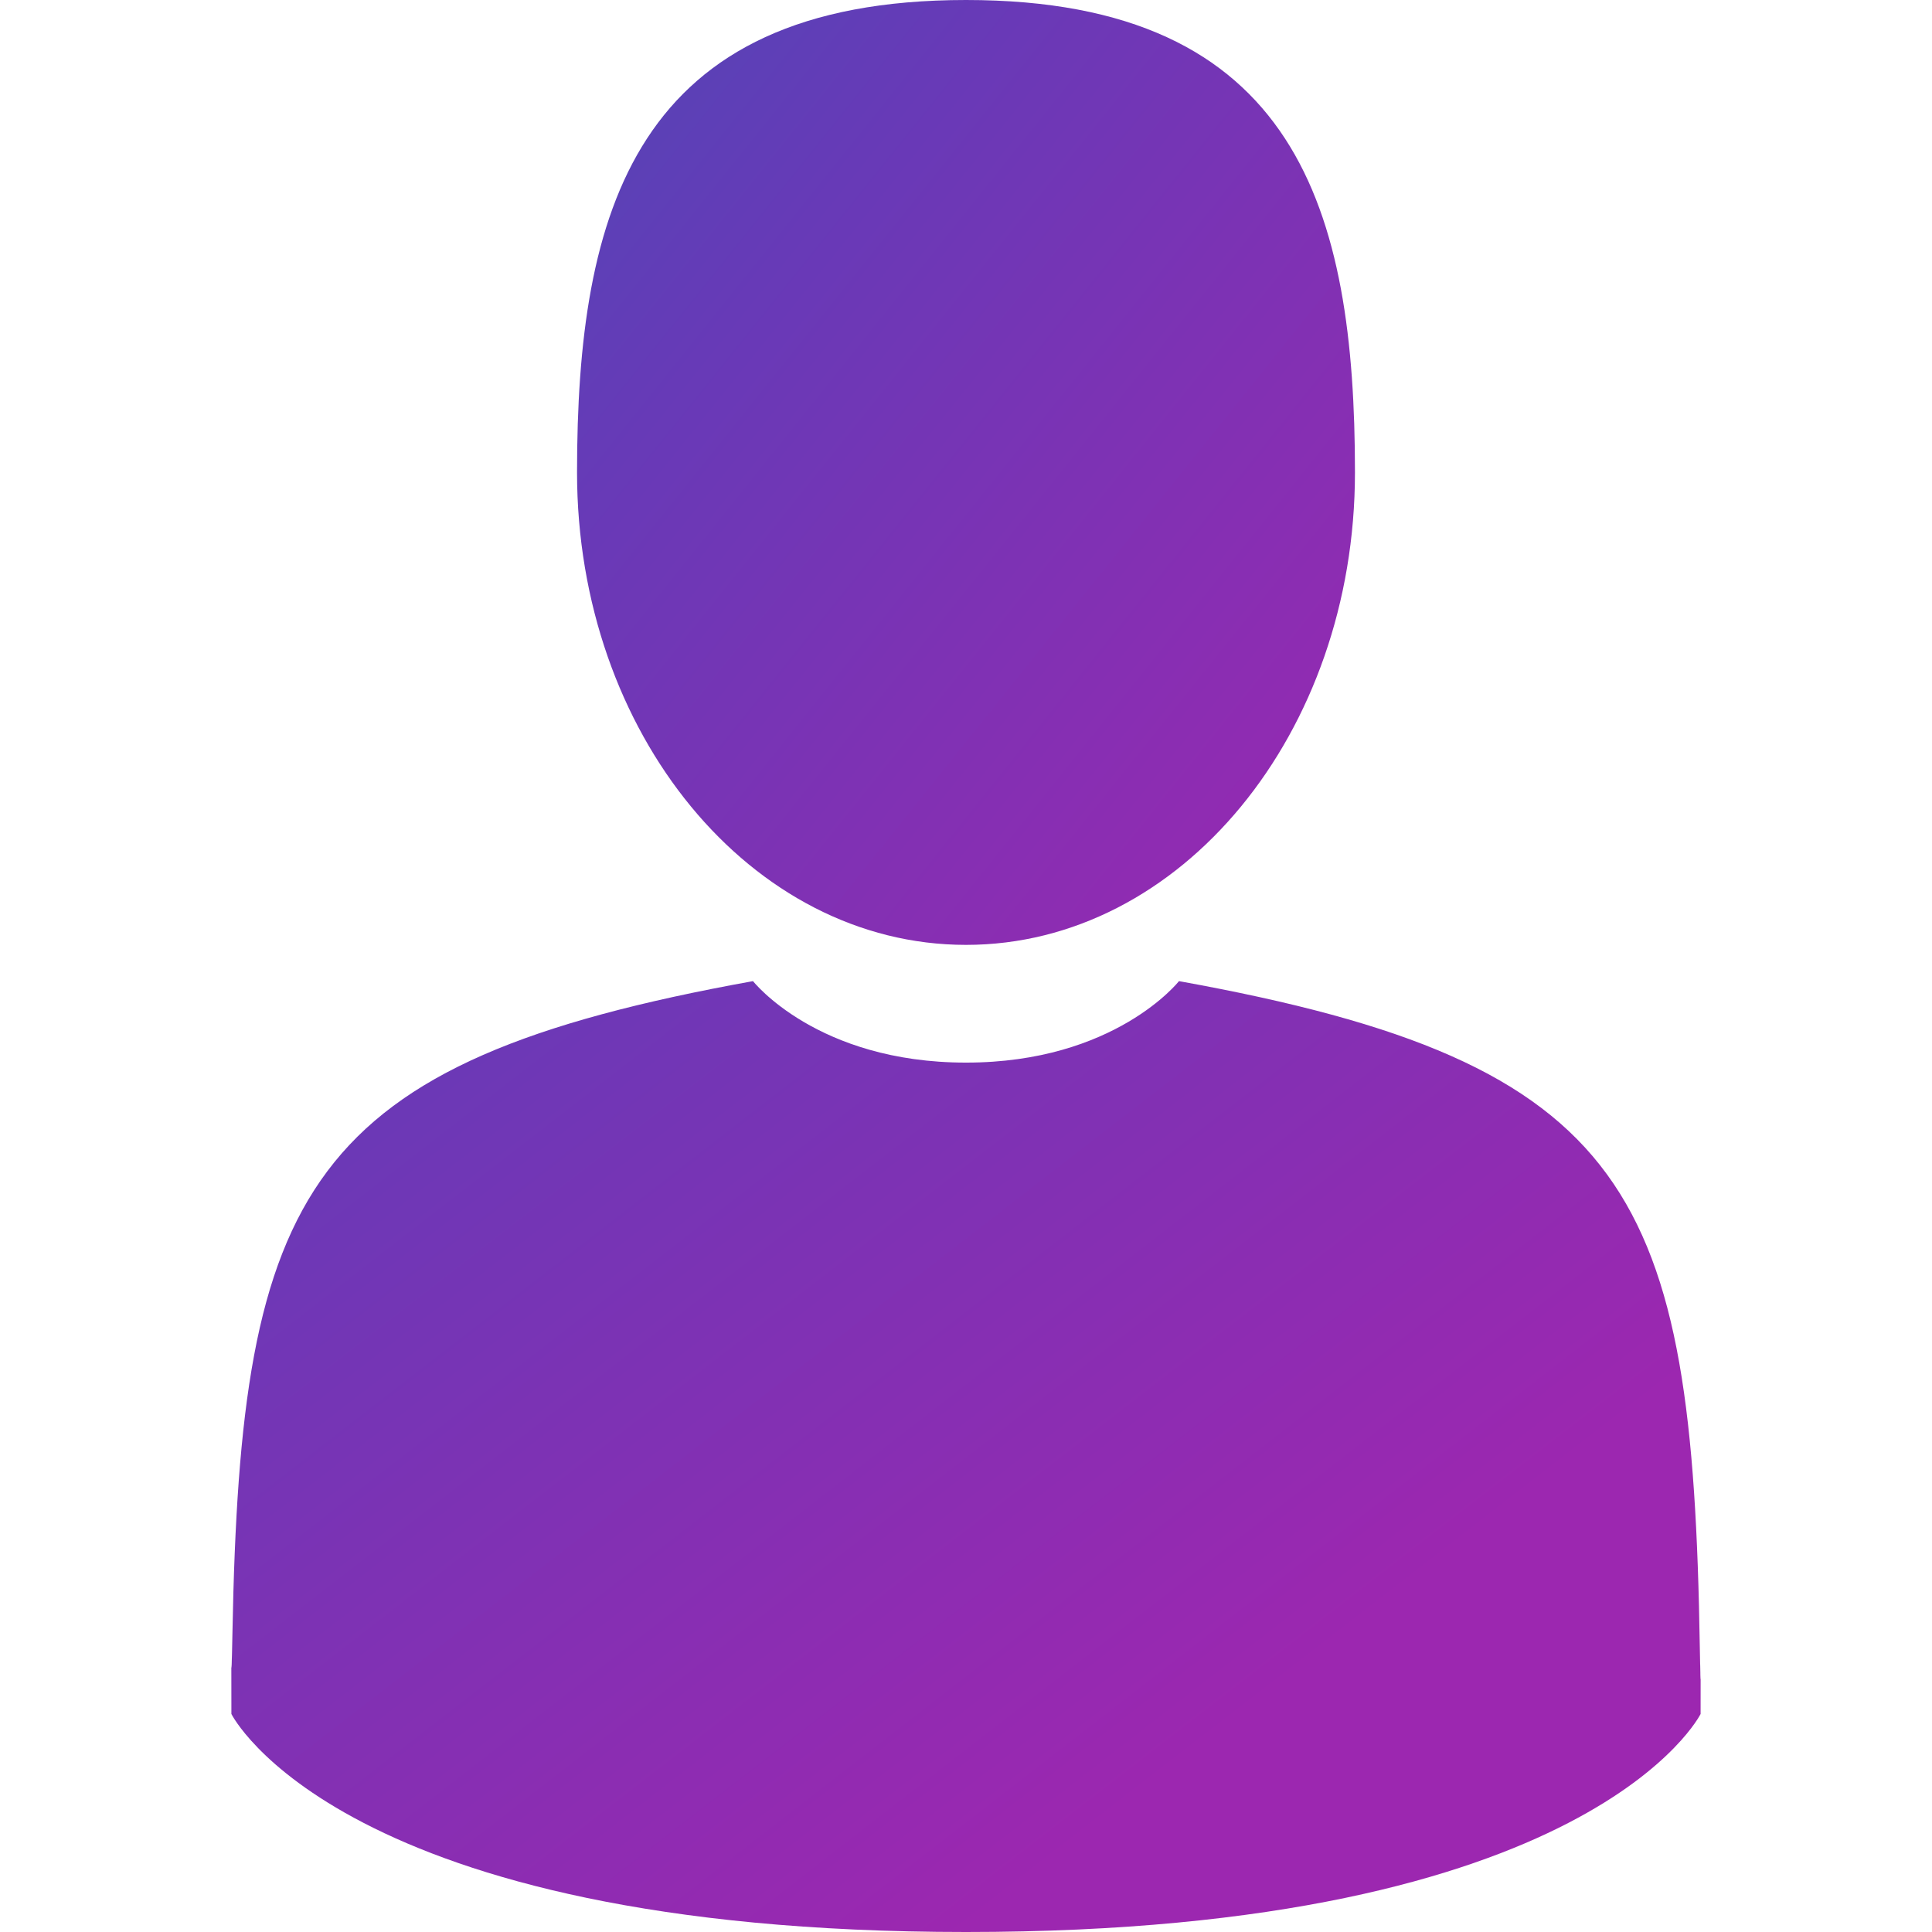 <svg width="300" height="300" viewBox="0 0 300 300" fill="none" xmlns="http://www.w3.org/2000/svg">
<path d="M150 146.72C183.355 146.72 210.397 113.876 210.397 73.36C210.397 32.844 201.519 0 150 0C98.482 0 89.602 32.844 89.602 73.36C89.602 113.876 116.644 146.72 150 146.72Z" fill="url(#paint0_linear)"/>
<path d="M35.922 258.731C35.912 256.261 35.901 258.035 35.922 258.731V258.731Z" fill="url(#paint1_linear)"/>
<path d="M264.072 260.661C264.105 259.984 264.083 255.969 264.072 260.661V260.661Z" fill="url(#paint2_linear)"/>
<path d="M263.945 255.769C262.826 185.19 253.609 165.079 183.072 152.349C183.072 152.349 173.143 165.001 150 165.001C126.857 165.001 116.926 152.349 116.926 152.349C47.159 164.94 37.381 184.753 36.095 253.476C35.99 259.088 35.941 259.383 35.922 258.731C35.926 259.952 35.931 262.209 35.931 266.146C35.931 266.146 52.724 300 150 300C247.274 300 264.068 266.146 264.068 266.146C264.068 263.617 264.07 261.858 264.073 260.661C264.054 261.064 264.016 260.283 263.945 255.769Z" fill="url(#paint3_linear)"/>
<defs>
<linearGradient id="paint0_linear" x1="30.5" y1="-1.29184e-06" x2="214" y2="147" gradientUnits="userSpaceOnUse">
<stop stop-color="#3F51B5"/>
<stop offset="0.406" stop-color="#673AB7"/>
<stop offset="1" stop-color="#9C27B0"/>
</linearGradient>
<linearGradient id="paint1_linear" x1="35.916" y1="257.462" x2="35.916" y2="258.731" gradientUnits="userSpaceOnUse">
<stop stop-color="#3F51B5"/>
<stop offset="0.406" stop-color="#673AB7"/>
<stop offset="1" stop-color="#9C27B0"/>
</linearGradient>
<linearGradient id="paint2_linear" x1="264.081" y1="258.417" x2="264.081" y2="260.661" gradientUnits="userSpaceOnUse">
<stop stop-color="#3F51B5"/>
<stop offset="0.406" stop-color="#673AB7"/>
<stop offset="1" stop-color="#9C27B0"/>
</linearGradient>
<linearGradient id="paint3_linear" x1="-25.5" y1="73.5" x2="149.997" y2="300" gradientUnits="userSpaceOnUse">
<stop stop-color="#3F51B5"/>
<stop offset="0.406" stop-color="#673AB7"/>
<stop offset="1" stop-color="#9C27B0"/>
</linearGradient>
</defs>
</svg>
